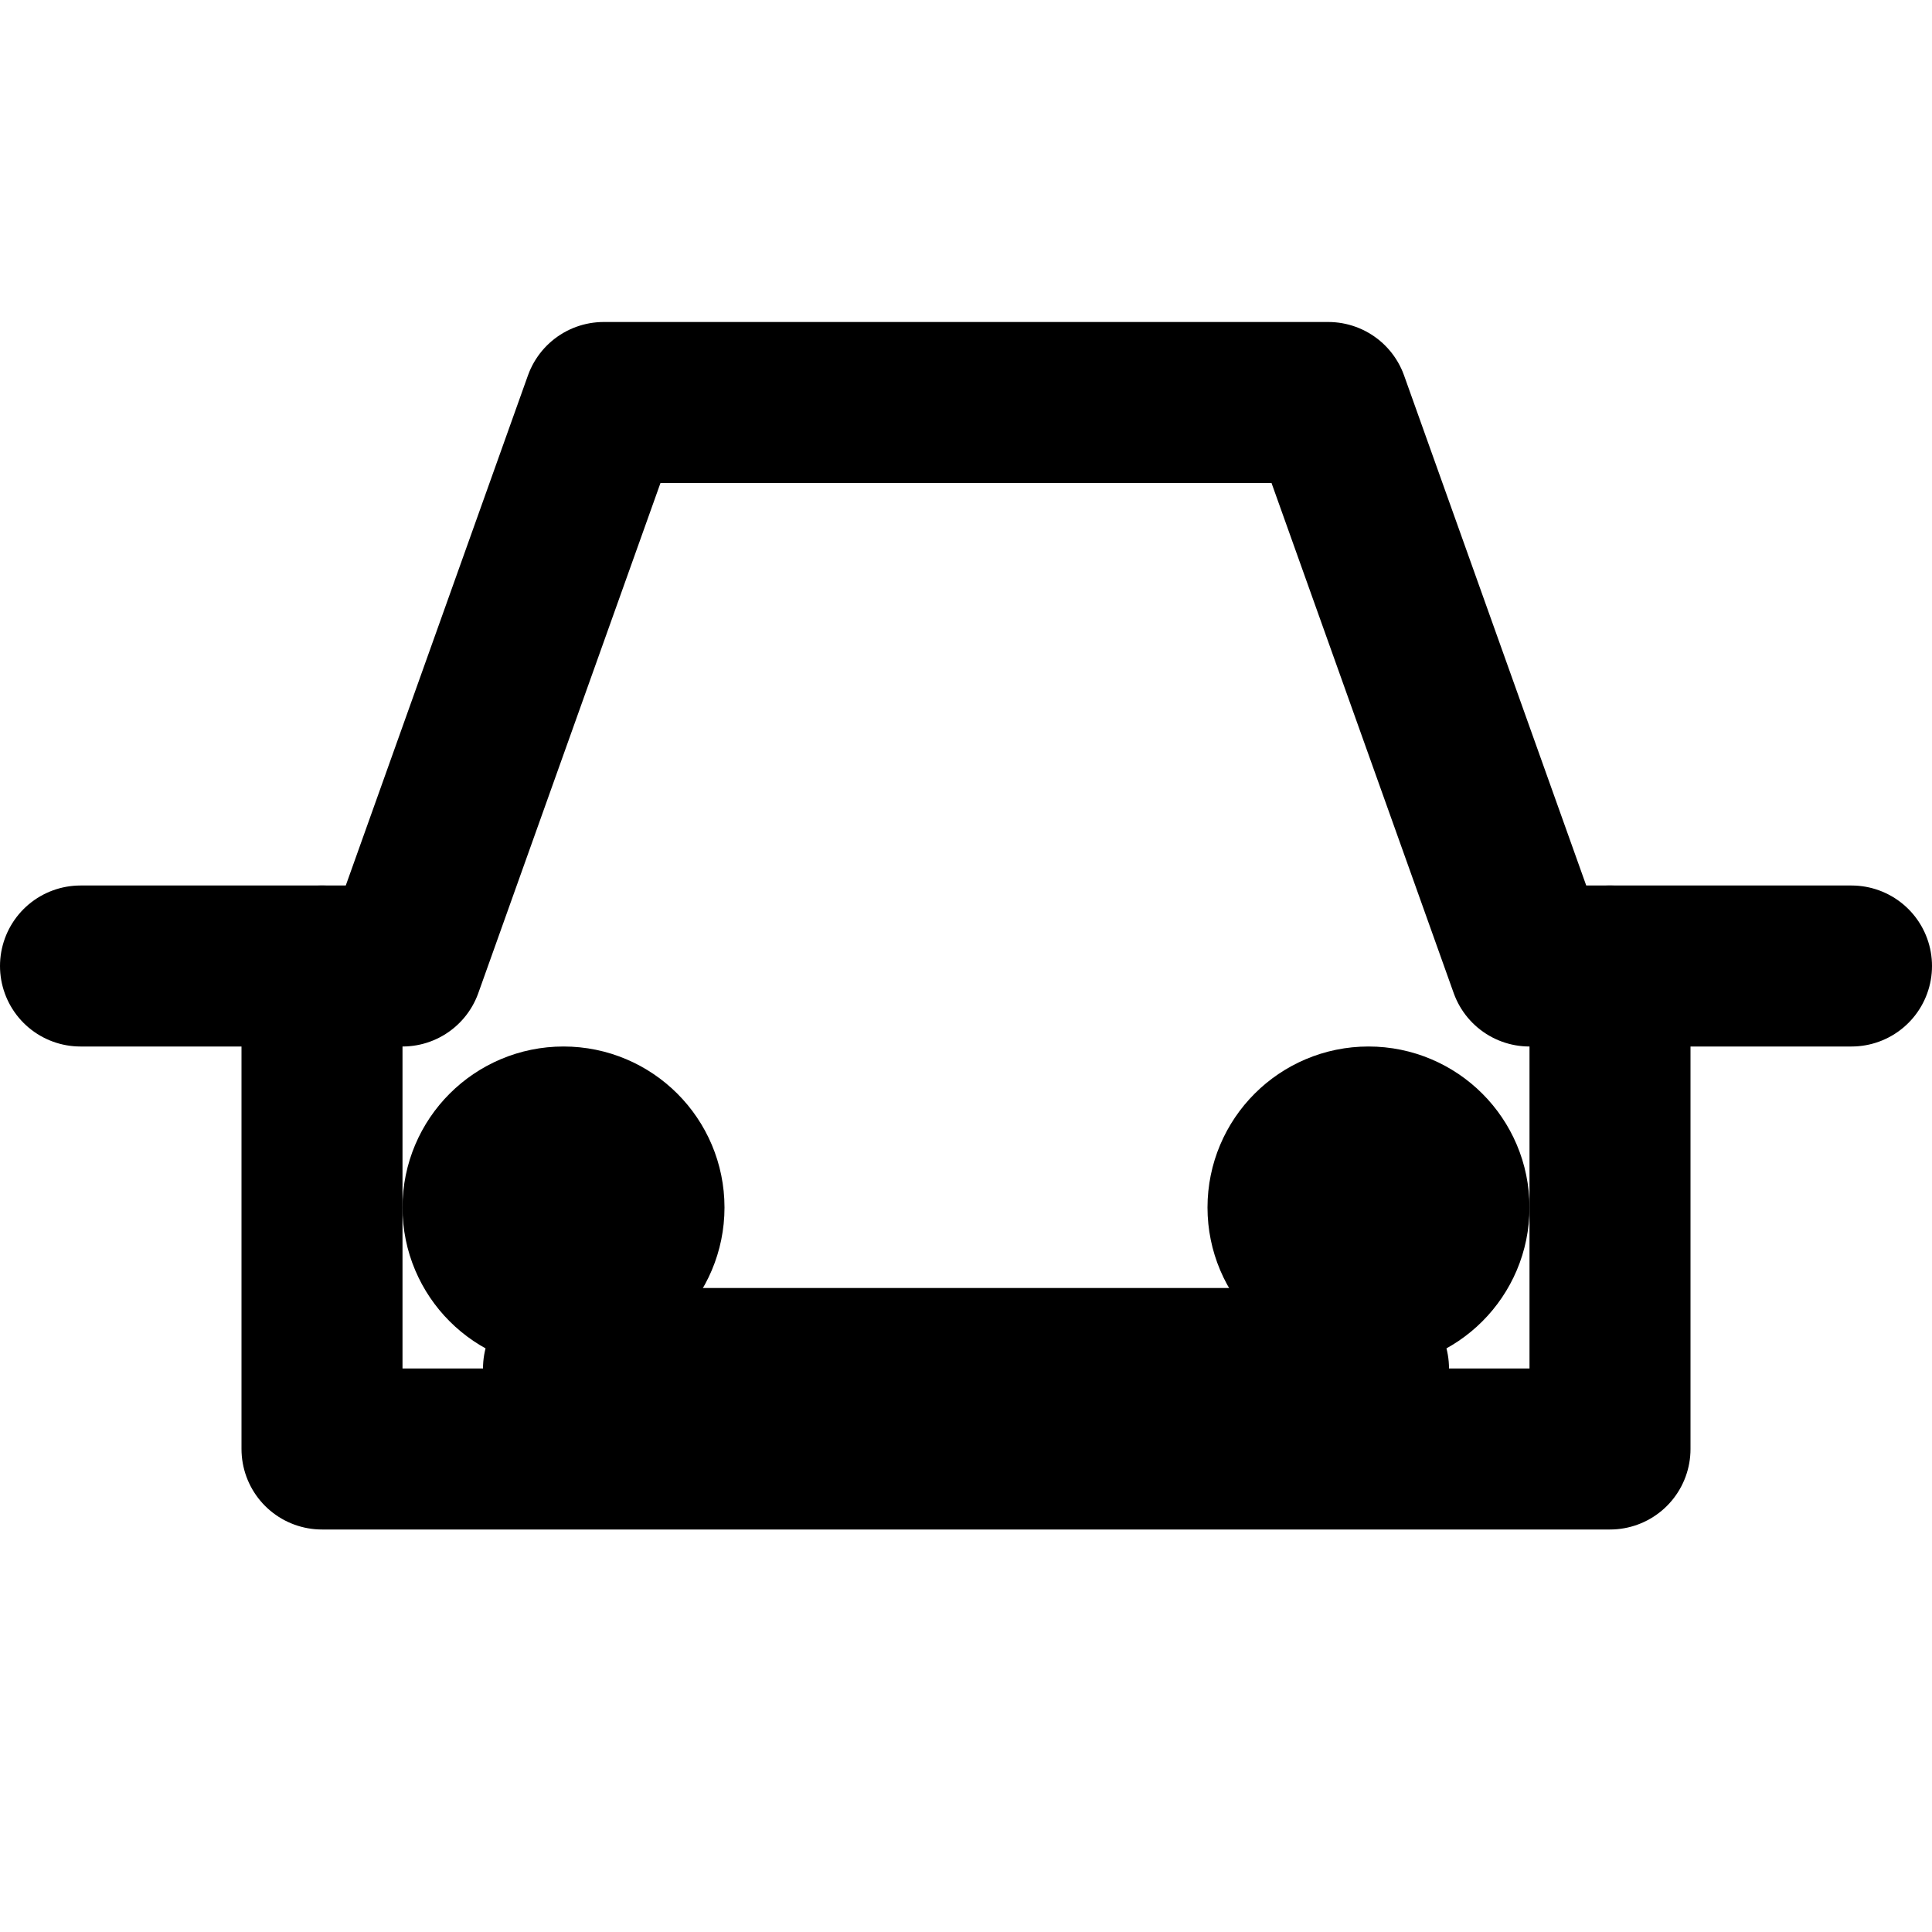 <svg xmlns="http://www.w3.org/2000/svg" viewBox="0 0 24 24" fill="none" stroke="currentColor" stroke-width="2" stroke-linecap="round" stroke-linejoin="round">
  <path d="M1 12h4l2.5-7h9L19 12h4"/>
  <path d="M4 12v6h16v-6"/>
  <path d="M7 17h10"/>
  <circle cx="7" cy="15" r="1"/>
  <circle cx="17" cy="15" r="1"/>
</svg>
